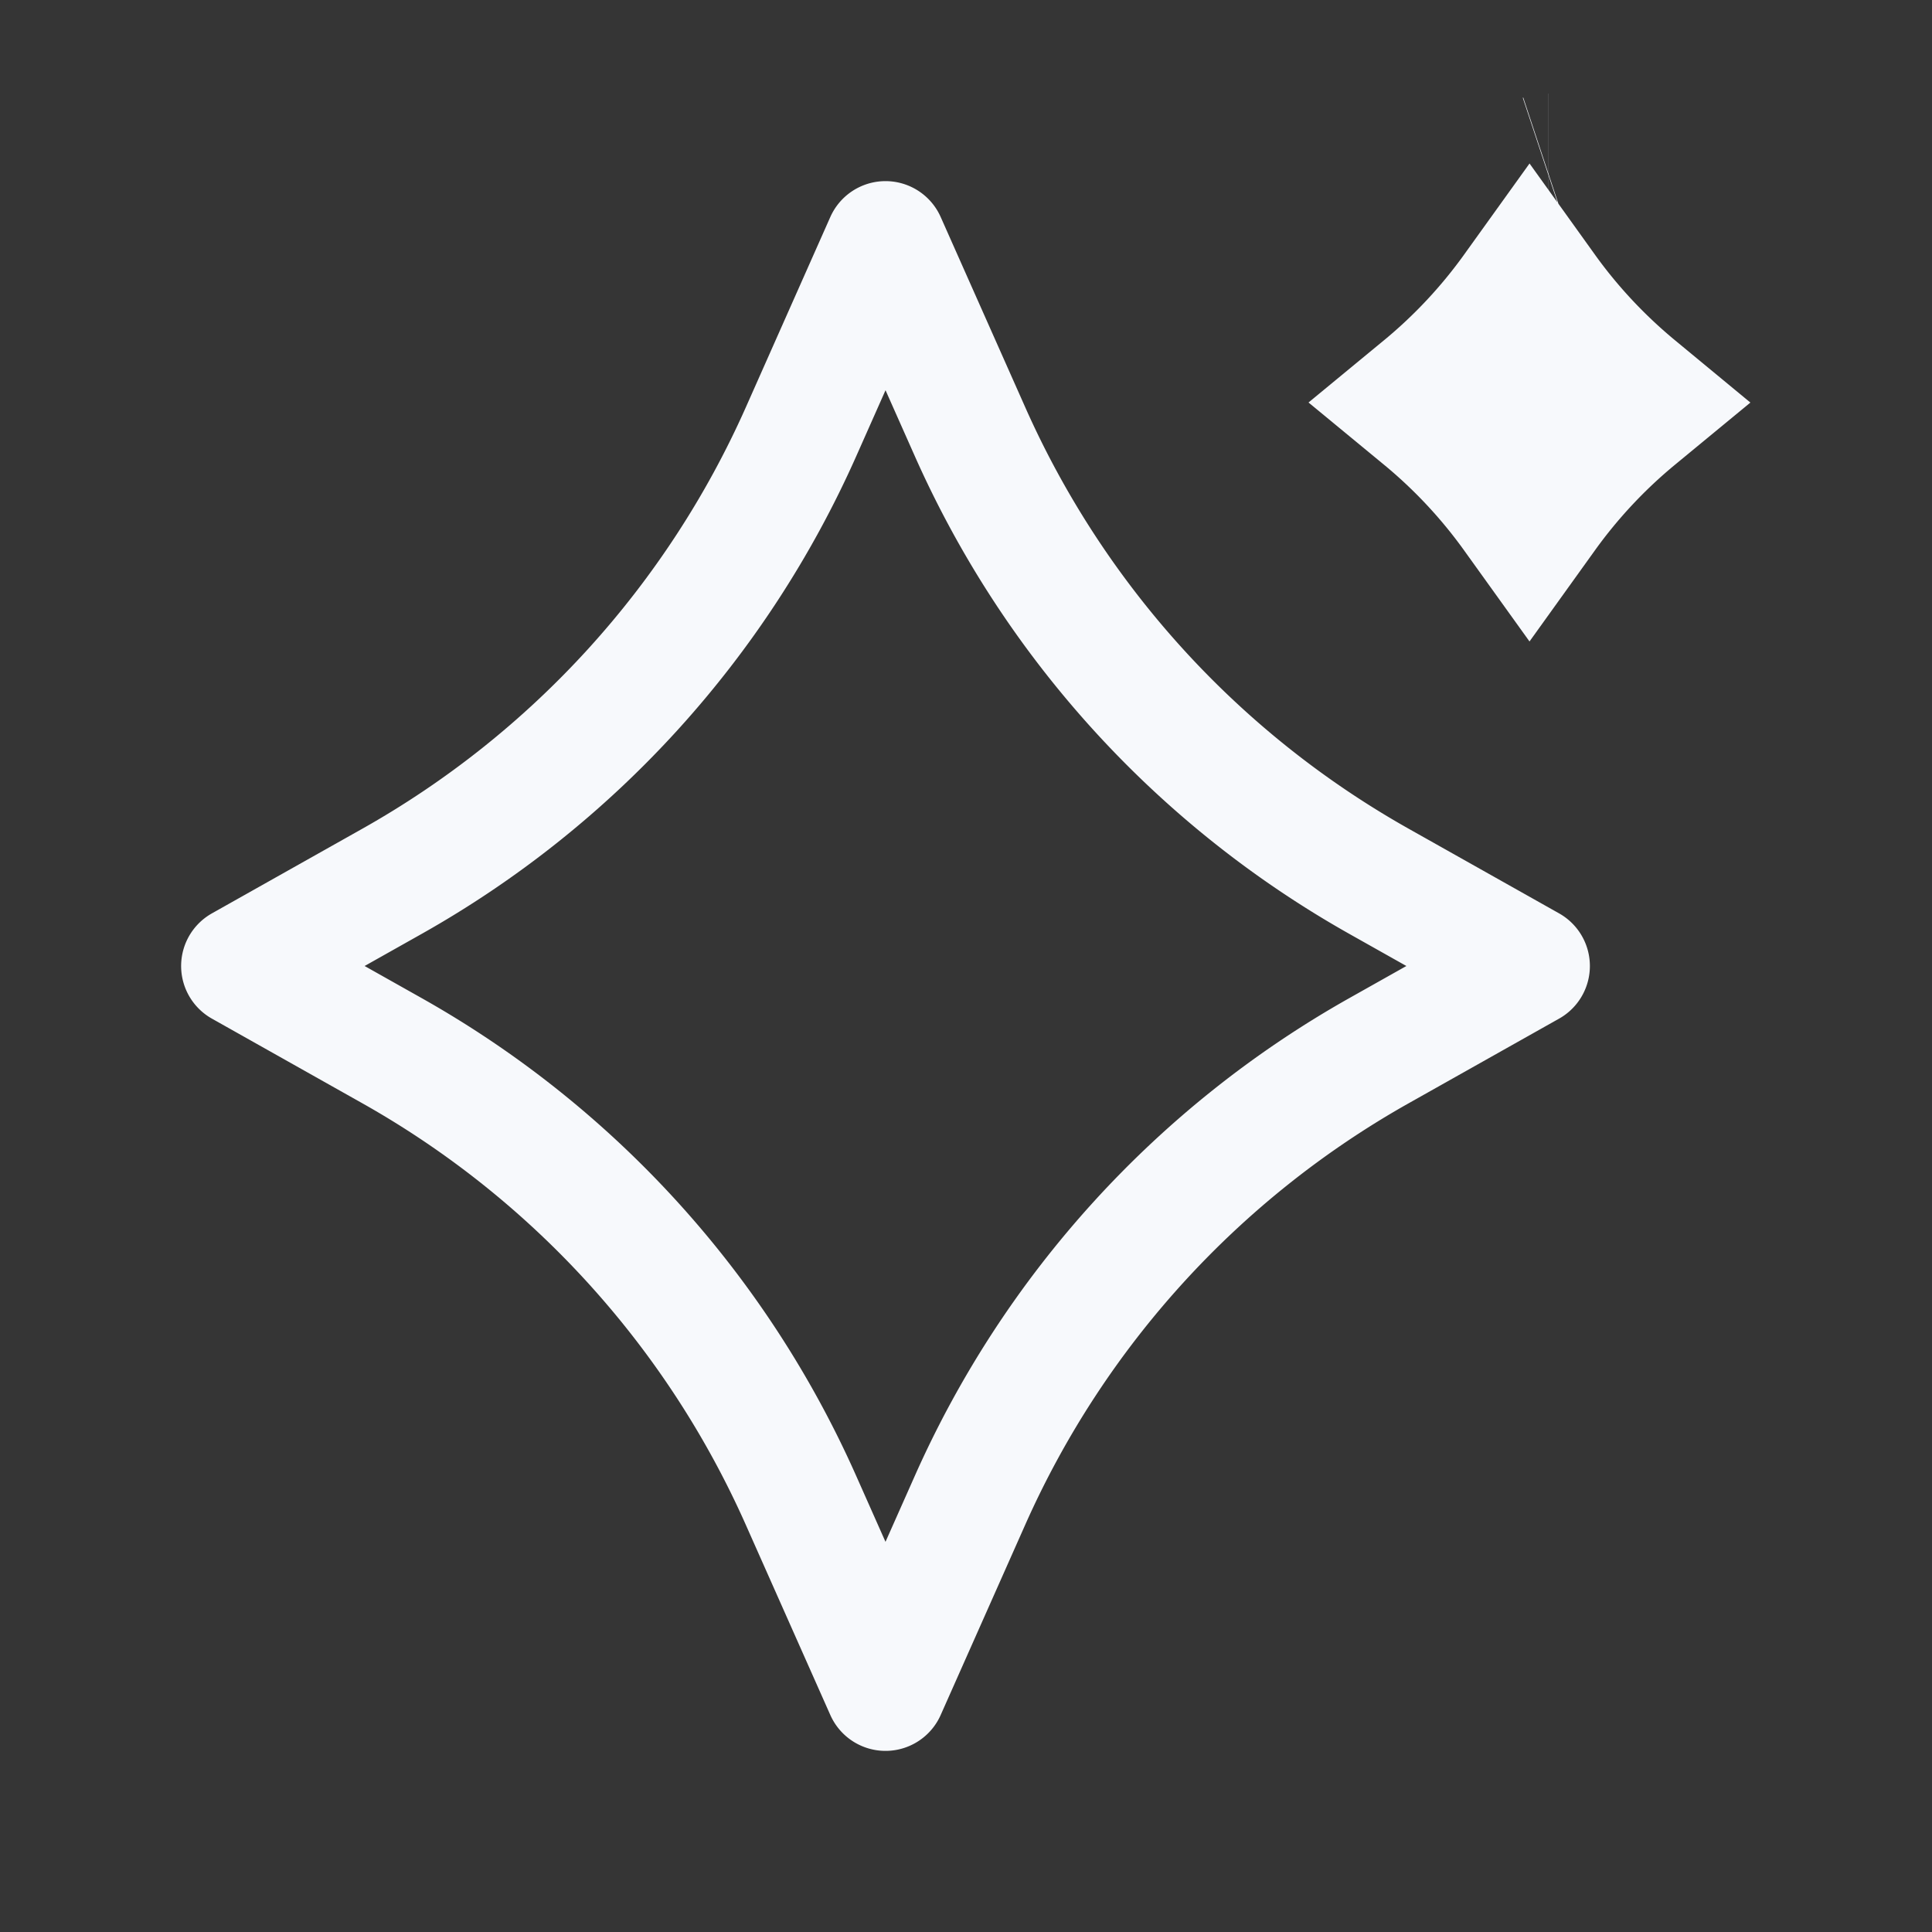 <svg xmlns="http://www.w3.org/2000/svg" width="24" height="24" fill="none"><rect width="100%" height="100%" fill="#333333" stroke="none"/><path fill="#fff" fill-opacity=".01" d="M24 0v24H0V0z"/><path stroke="#F7F9FC" stroke-linejoin="round" stroke-width="1.5" d="M4.866 10.95A12 12 0 0 0 9.95 5.365L11 3l1.051 2.365a12 12 0 0 0 5.083 5.585L19 12l-1.866 1.05a12 12 0 0 0-5.083 5.585L11 21l-1.051-2.365a12 12 0 0 0-5.083-5.585L3 12z"/><path stroke="#F7F9FC" stroke-width="2" d="M19.237 2.162h.001zm0 0-.006.002zM17.827 5A6.658 6.658 0 0 0 19 3.746c.335.467.73.888 1.173 1.254A6.658 6.658 0 0 0 19 6.254 6.658 6.658 0 0 0 17.827 5Z"/></svg>